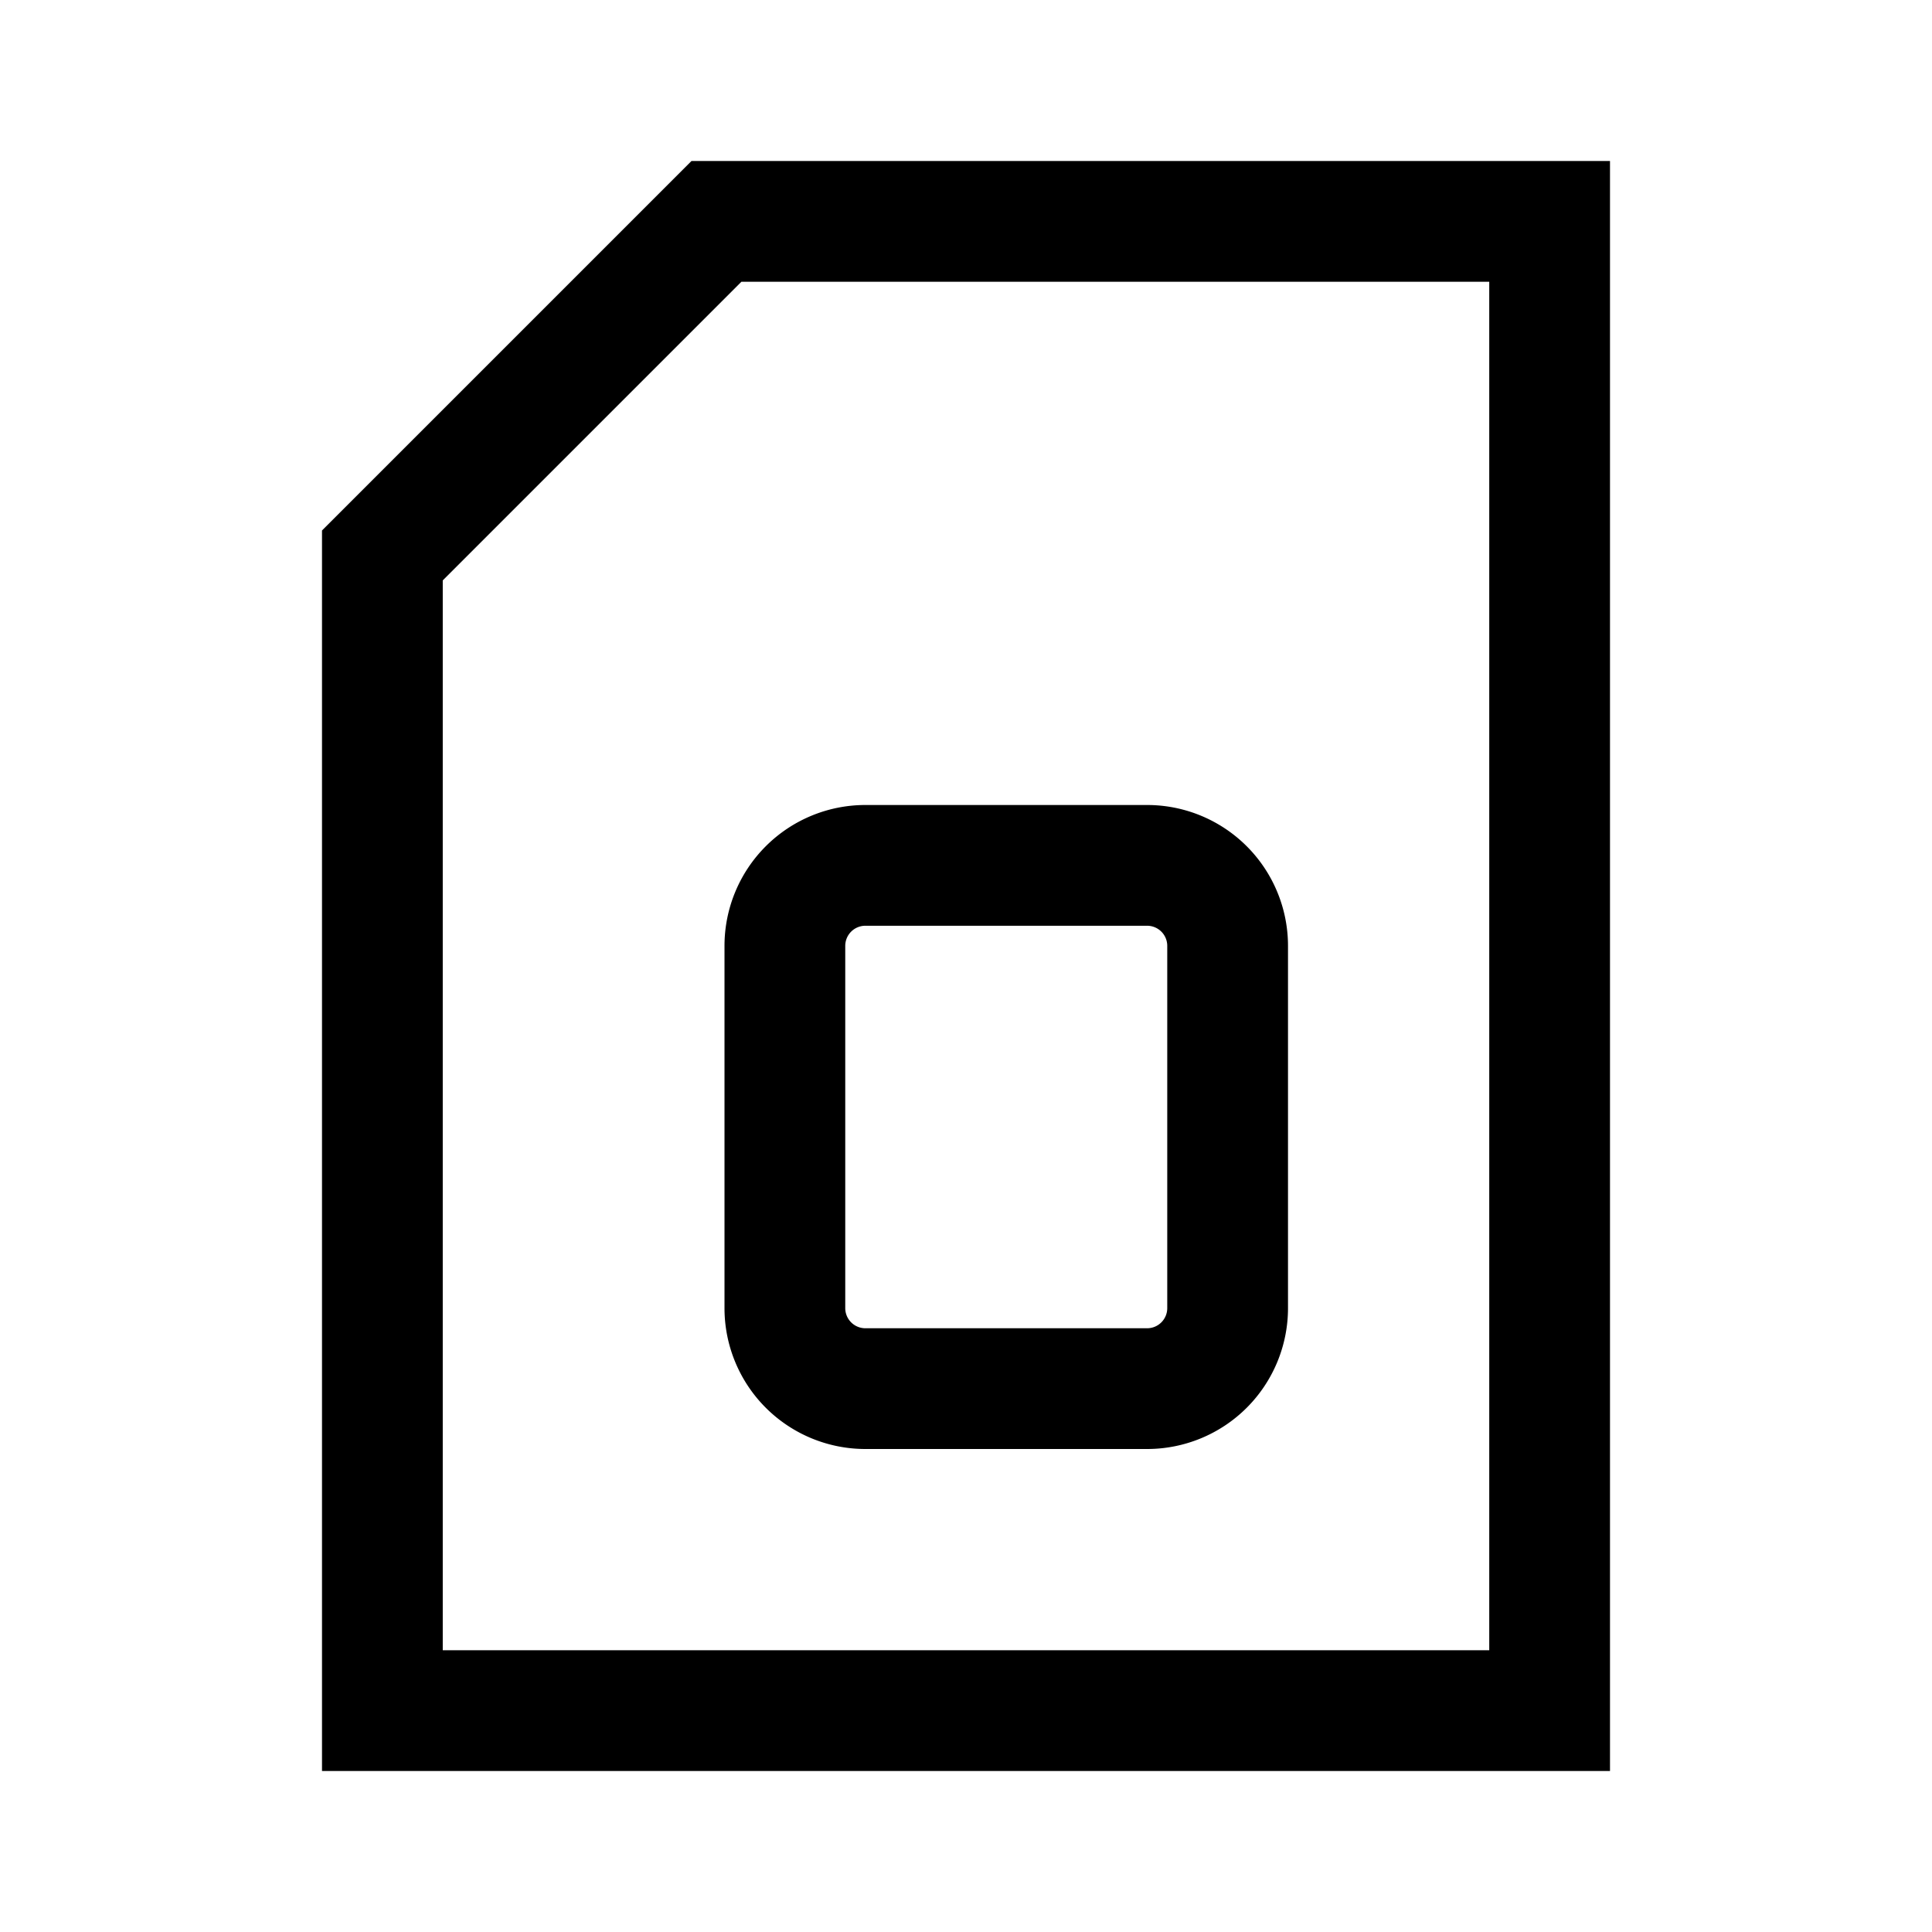 <svg id="Layer_1" data-name="Layer 1" xmlns="http://www.w3.org/2000/svg" viewBox="0 0 24 24"><title>iconoteka_micro_sim_card_m_s</title><path d="M8.59,2,4,6.59V22H20V2ZM18.5,20.5H5.5V7.21L9.21,3.5H18.5ZM9,16.25A1.75,1.75,0,0,0,10.75,18h3.5A1.75,1.75,0,0,0,16,16.25v-4.5A1.75,1.75,0,0,0,14.25,10h-3.5A1.75,1.75,0,0,0,9,11.75Zm1.5-4.5a.25.25,0,0,1,.25-.25h3.5a.25.25,0,0,1,.25.25v4.5a.25.25,0,0,1-.25.25h-3.5a.25.25,0,0,1-.25-.25Z"/></svg>